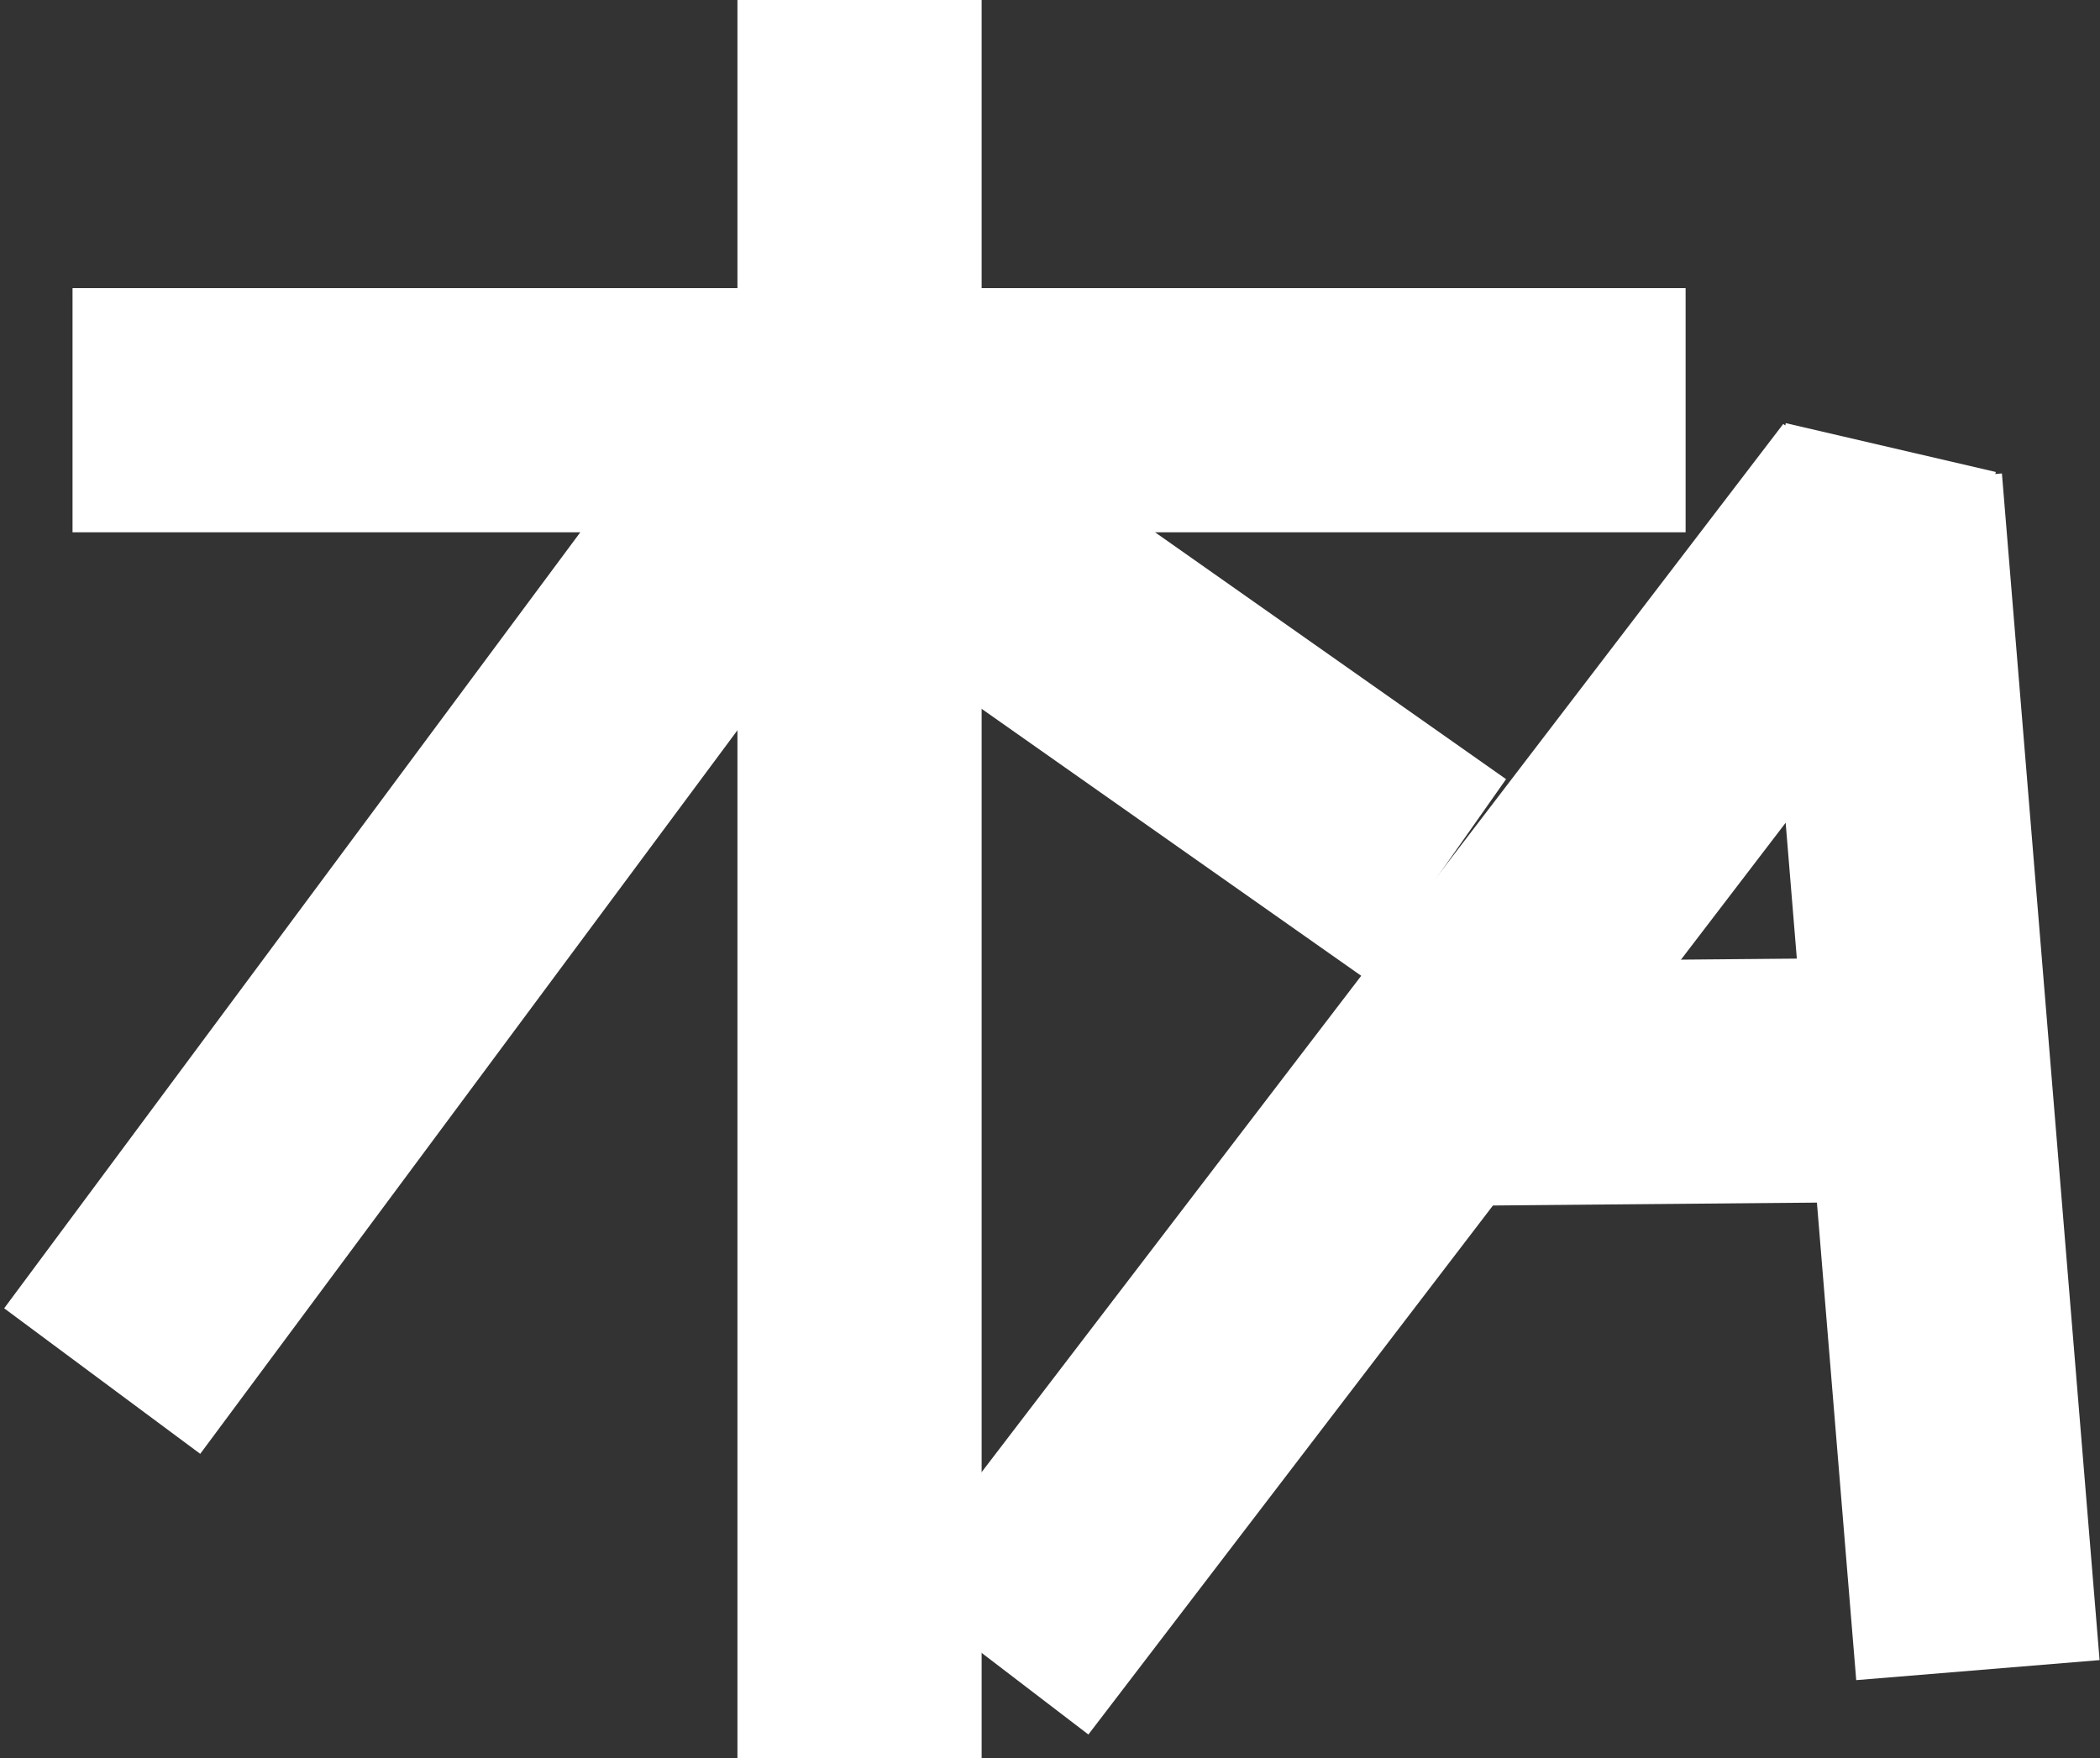 <svg width="430" height="360" viewBox="0 0 430 360" fill="none" xmlns="http://www.w3.org/2000/svg">
<rect x="0" y="0" width="430" height="360" fill="#333333" stroke="none"/>
<path d="M176 360.006L176 0" stroke="white" stroke-width="50"/>
<path d="M203 340L385 102" stroke="white" stroke-width="50"/>
<path d="M405 342L385 99" stroke="white" stroke-width="50"/>
<path d="M403 121L360 111" stroke="white" stroke-width="50"/>
<line x1="14.852" y1="84" x2="345.148" y2="84" stroke="white" stroke-width="50"/>
<line x1="20.927" y1="282.808" x2="166.22" y2="87.098" stroke="white" stroke-width="50"/>
<path d="M294 180L176 97" stroke="white" stroke-width="50"/>
<path d="M401 221L289 222" stroke="white" stroke-width="50"/>
</svg>
